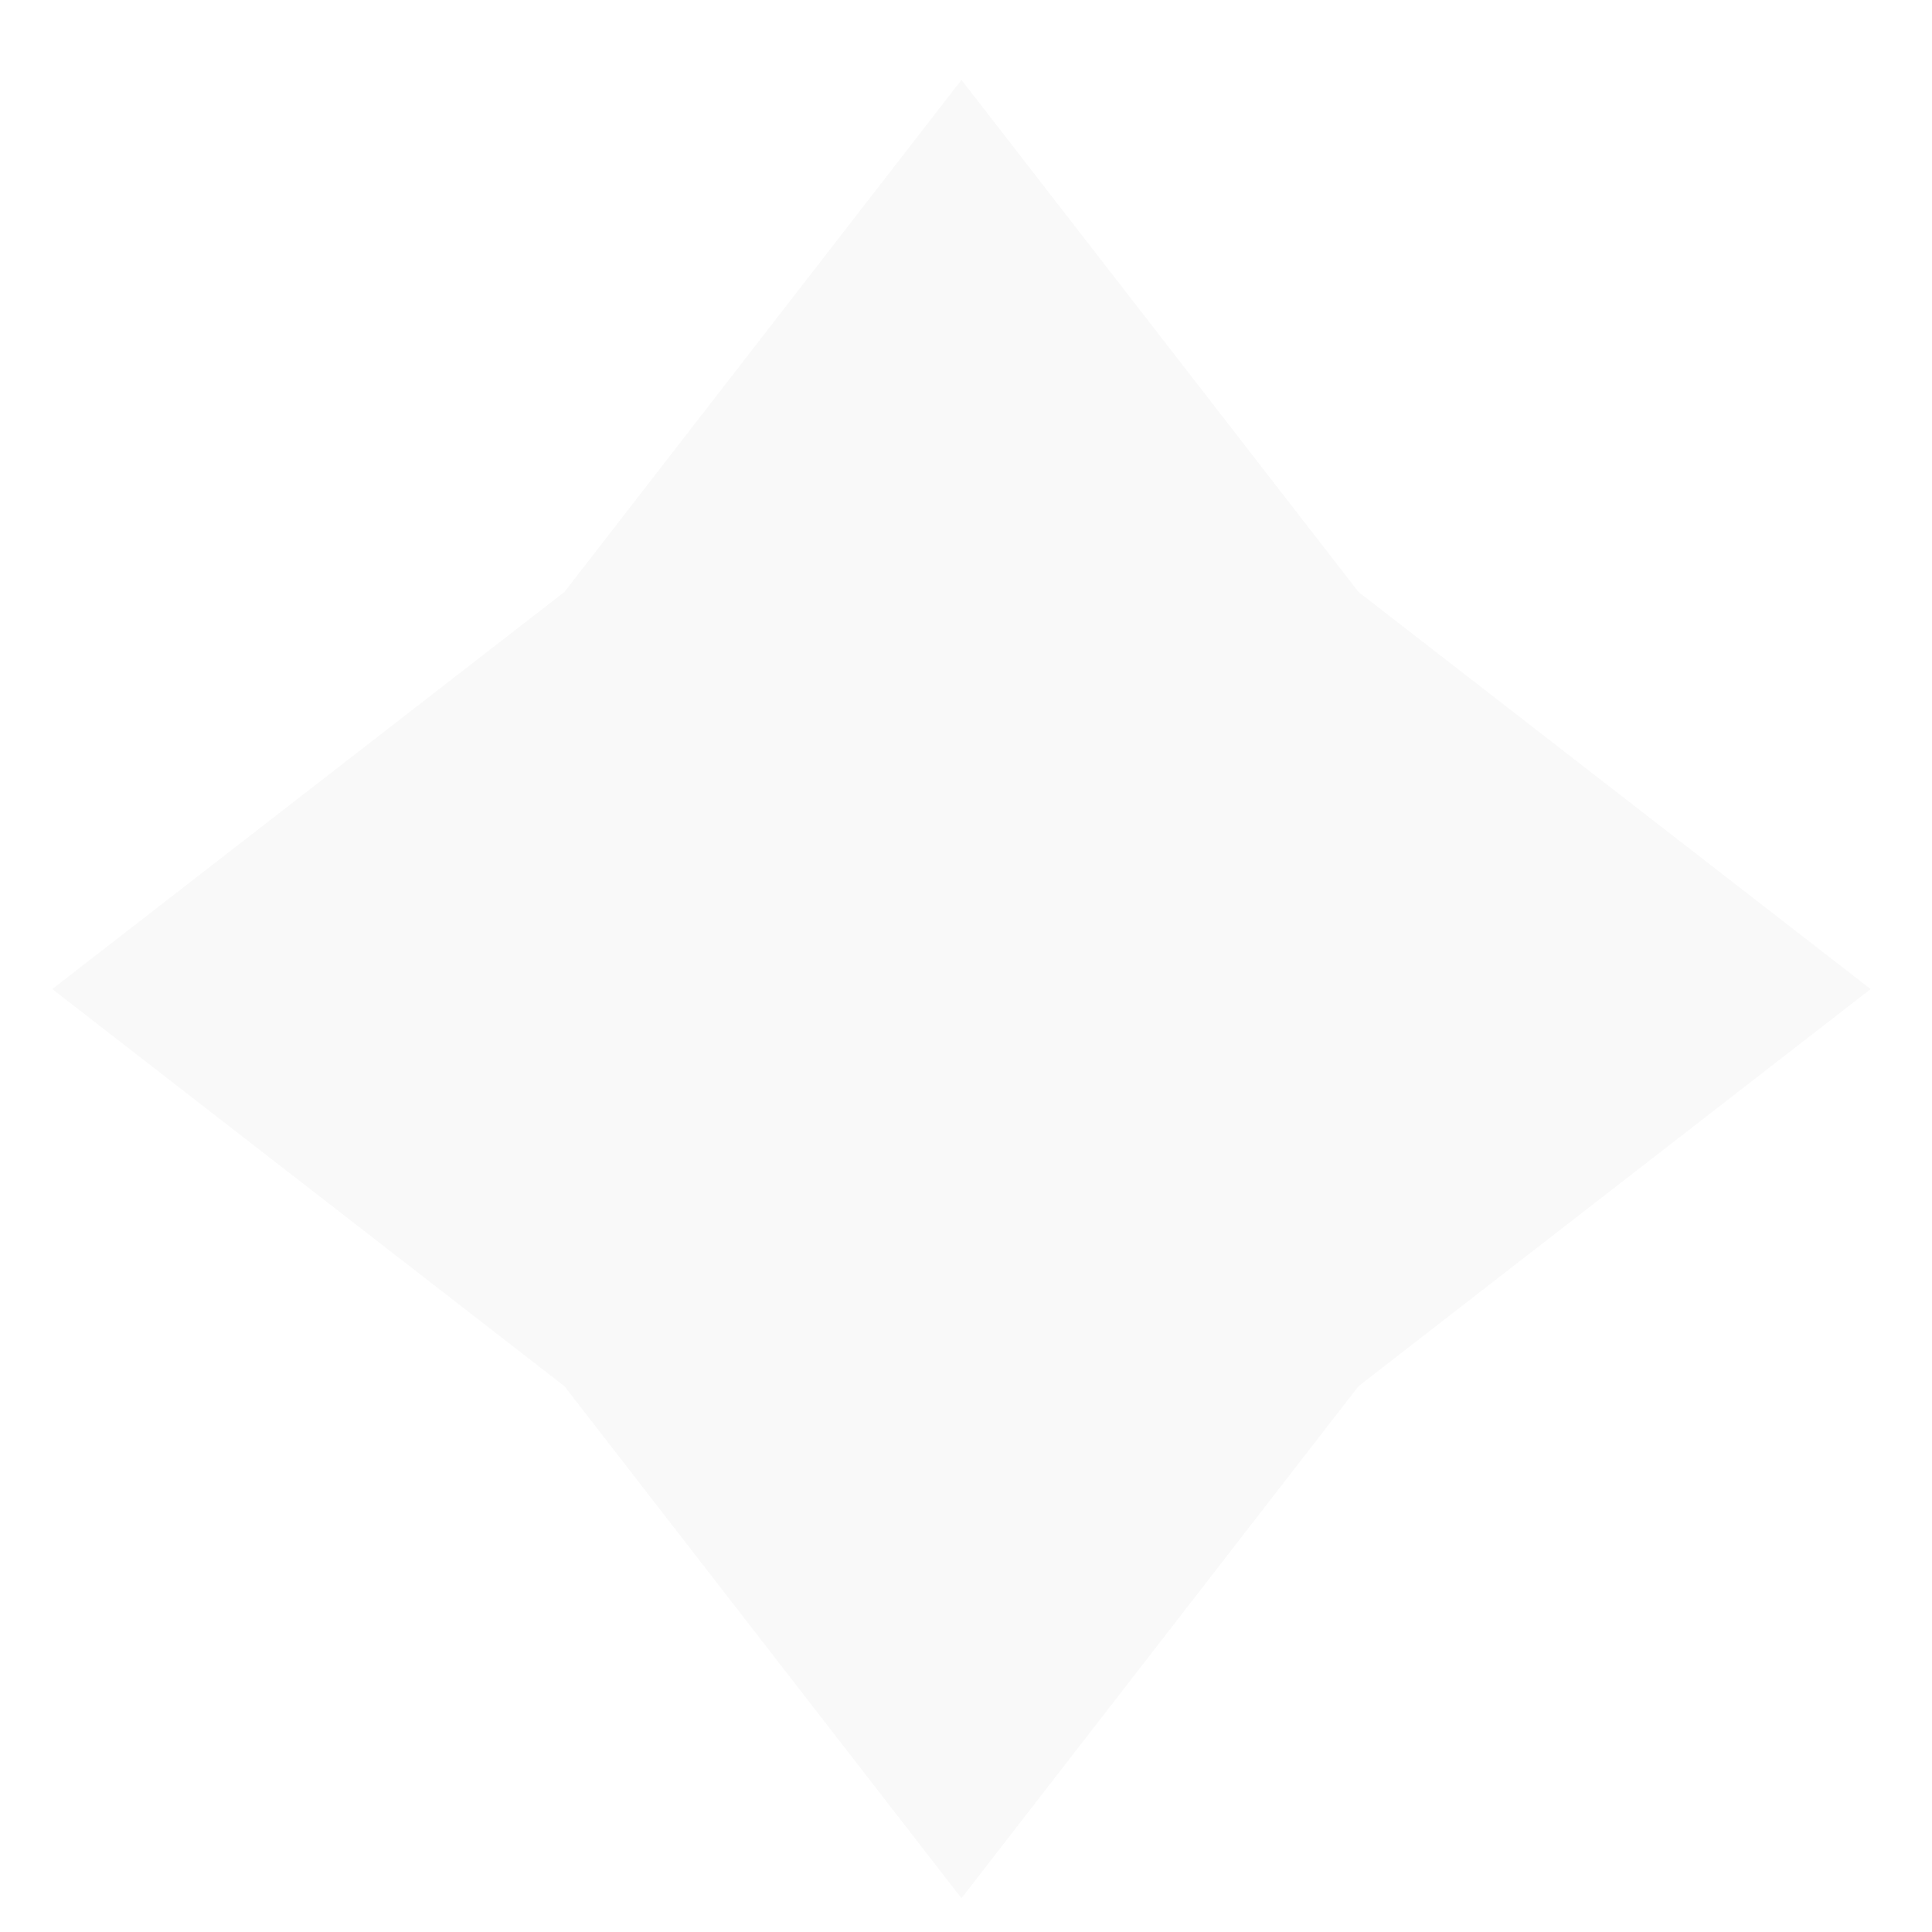 <svg width="17" height="17" viewBox="0 0 17 17" fill="none" xmlns="http://www.w3.org/2000/svg">
<path opacity="0.061" fill-rule="evenodd" clip-rule="evenodd" d="M11.954 5.209L16.46 8.703L11.954 12.197L8.46 16.703L4.966 12.197L0.46 8.703L4.966 5.209L8.46 0.703L11.954 5.209Z" fill="#979797"/>
</svg>
